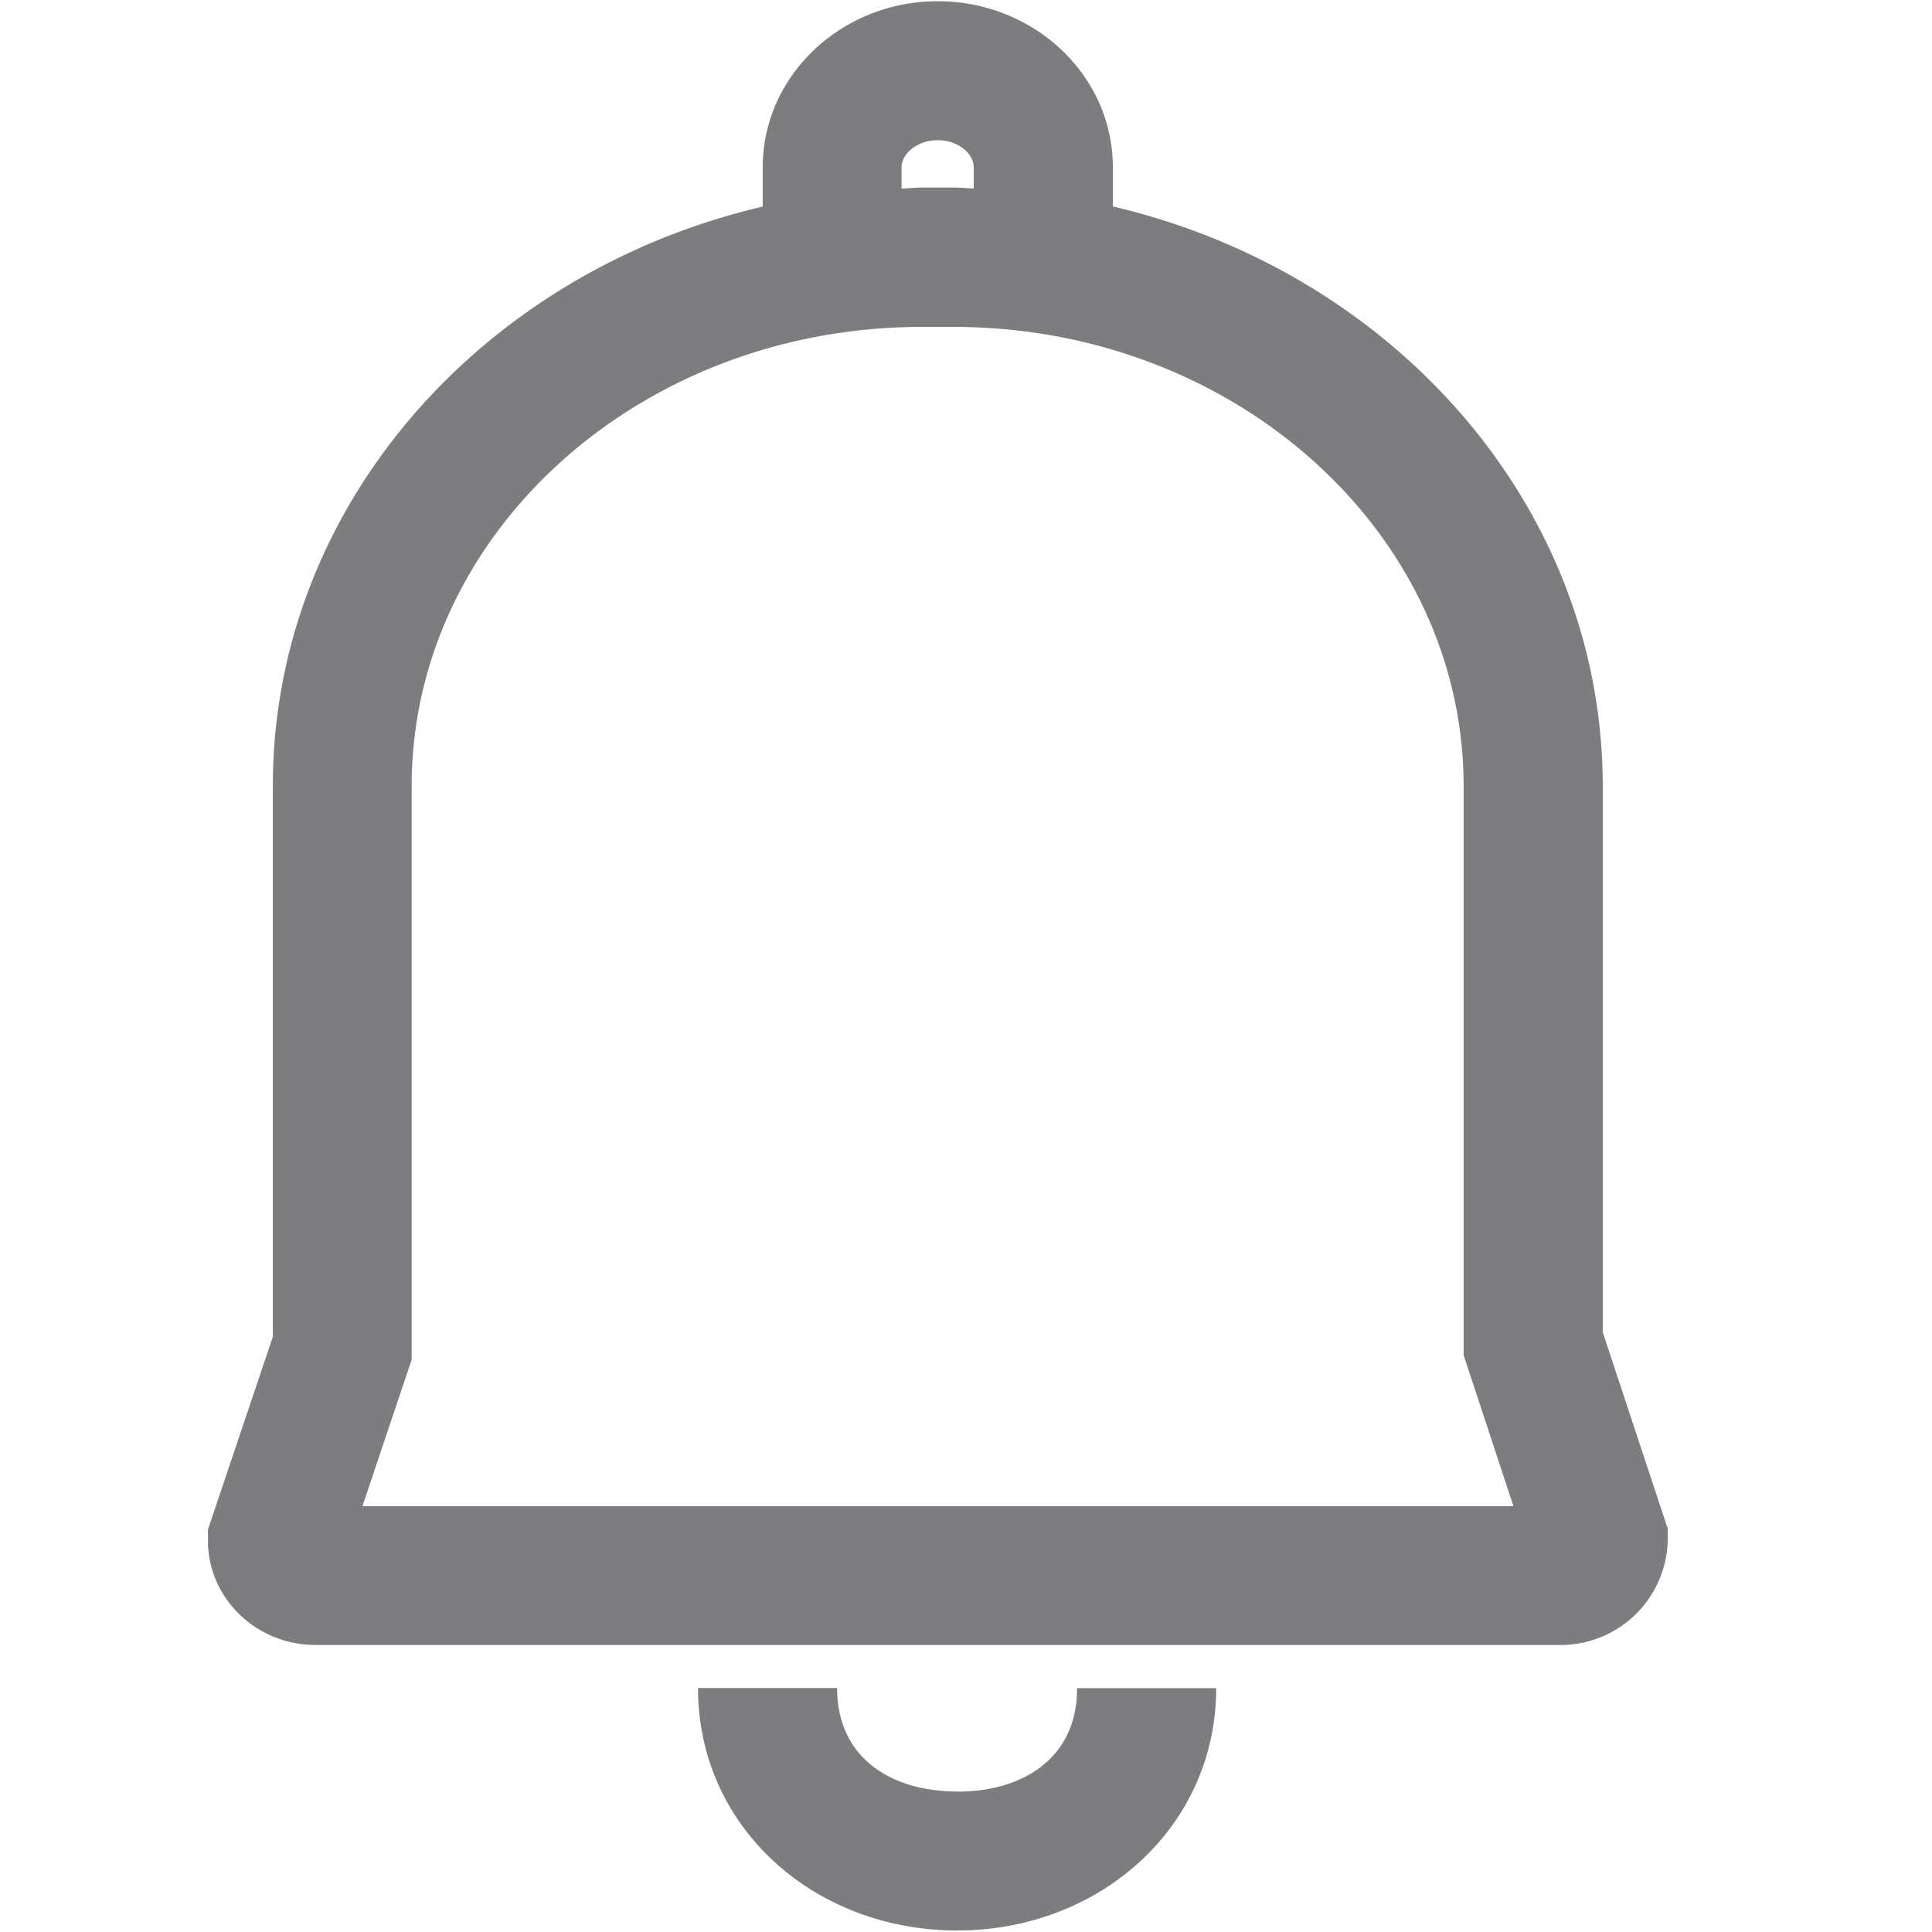 <?xml version="1.0" standalone="no"?><!DOCTYPE svg PUBLIC "-//W3C//DTD SVG 1.1//EN" "http://www.w3.org/Graphics/SVG/1.1/DTD/svg11.dtd"><svg t="1612102060491" class="icon" viewBox="0 0 1024 1024" version="1.1" xmlns="http://www.w3.org/2000/svg" p-id="16604" xmlns:xlink="http://www.w3.org/1999/xlink" width="200" height="200"><defs><style type="text/css"></style></defs><path d="M849.481 706.267v-289.646c0-148.041-110.738-272.311-259.657-307.2v-20.846c0-48.494-41.618-87.918-92.818-87.918S404.261 40.229 404.261 88.576v20.919C255.195 144.311 144.603 268.581 144.603 416.549v291.986l-34.377 102.107v6.071c0 30.354 25.6 55.15 56.905 55.15h659.163a56.759 56.759 0 0 0 57.637-55.735v-5.925l-34.377-103.863zM477.842 88.576c0-6.729 7.899-14.263 19.163-14.263 11.337 0 19.09 7.534 19.09 14.263v11.337c-3.657-0.146-7.022-0.512-10.679-0.512h-16.823c-3.657 0-7.241 0.512-10.752 0.512V88.503z m-285.696 709.559l26.039-77.458V416.695c0-134.29 121.271-243.419 270.409-243.419h16.823c149.138 0 270.336 109.202 270.336 243.419V718.263l26.405 80.018h-610.011v-0.146z m315.246 151.406c-35.109 0-63.707-17.847-63.707-54.857H369.957c0 73.801 61.586 128.512 137.362 128.512 75.63 0 137.289-54.857 137.289-128.439H570.88c0.073 36.937-28.526 54.857-63.561 54.857z" p-id="16605" fill="#7D7D7F"></path></svg>